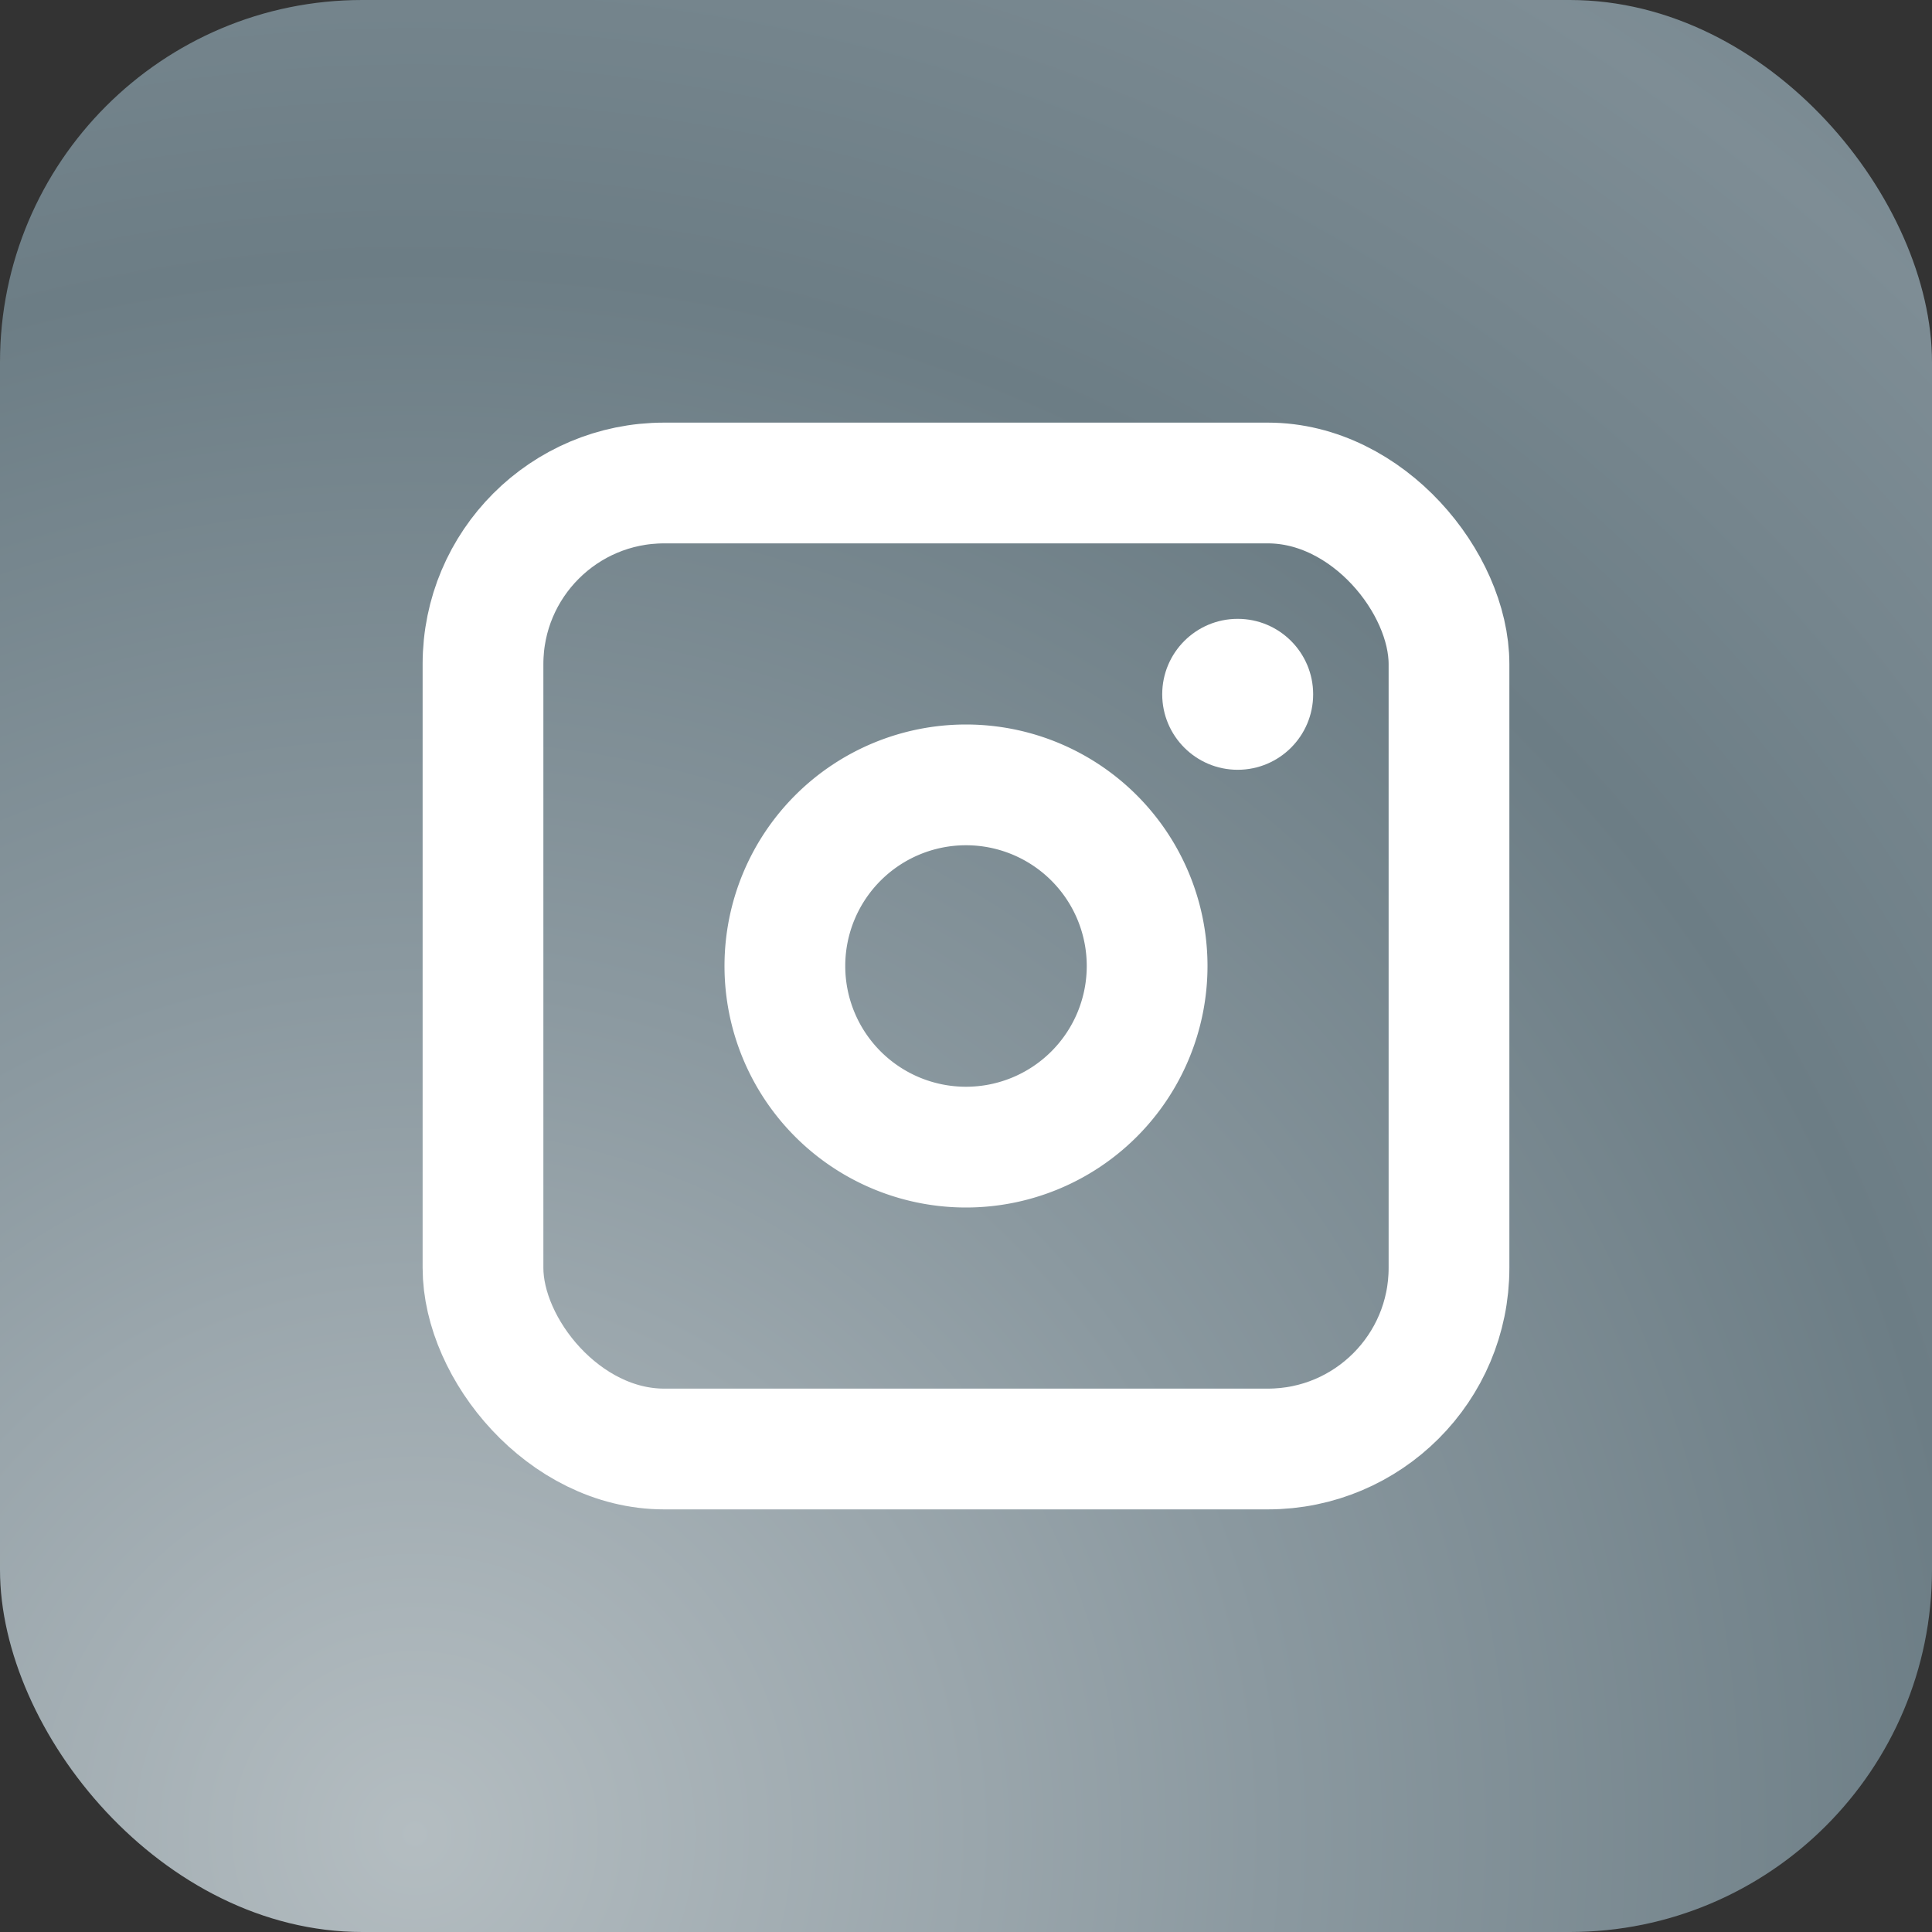 <svg xmlns="http://www.w3.org/2000/svg" xmlns:svgjs="http://svgjs.com/svgjs" xmlns:xlink="http://www.w3.org/1999/xlink" width="288" height="288"><rect width="100%" height="100%" fill="#333333" stroke="none"/><svg xmlns="http://www.w3.org/2000/svg" width="288" height="288" data-name="Layer 1" viewBox="0 0 128 128"><defs><radialGradient id="a" cx="27.5" cy="121.5" r="148.5" gradientUnits="userSpaceOnUse"><stop class="stopColorffd676 svgShape" offset="0" stop-color="#b4bdc1"/><stop class="stopColorf2a454 svgShape" offset=".25" stop-color="#9aa6ac"/><stop class="stopColorf05c3c svgShape" offset=".38" stop-color="#8b99a0"/><stop class="stopColorc22f86 svgShape" offset=".7" stop-color="#6c7d85"/><stop class="stopColor6666ad svgShape" offset=".96" stop-color="#7e8d95"/><stop class="stopColor5c6cb2 svgShape" offset=".99" stop-color="#7b8b93"/></radialGradient><radialGradient id="d" cx="13.87" cy="303.38" r="185.63" xlink:href="#a"/><clipPath id="b"><rect width="128" height="128" fill="none" rx="24" ry="24"/></clipPath><clipPath id="c"><circle cx="82" cy="209" r="5" fill="none"/></clipPath></defs><g class="color000 svgShape" clip-path="url(#b)"><circle cx="27.5" cy="121.5" r="148.5" fill="url(#a)"/></g><g class="color000 svgShape" clip-path="url(#c)"><circle cx="13.87" cy="303.38" r="185.63" fill="url(#d)"/></g><circle cx="82" cy="46" r="5" fill="#fff" class="colorfff svgShape"/><path fill="#fff" d="M64 48a16 16 0 1 0 16 16 16 16 0 0 0-16-16Zm0 24a8 8 0 1 1 8-8 8 8 0 0 1-8 8Z" class="colorfff svgShape"/><rect width="64" height="64" x="32" y="32" fill="none" stroke="#fff" stroke-miterlimit="10" stroke-width="8" class="colorStrokefff svgStroke" rx="12" ry="12"/></svg></svg>